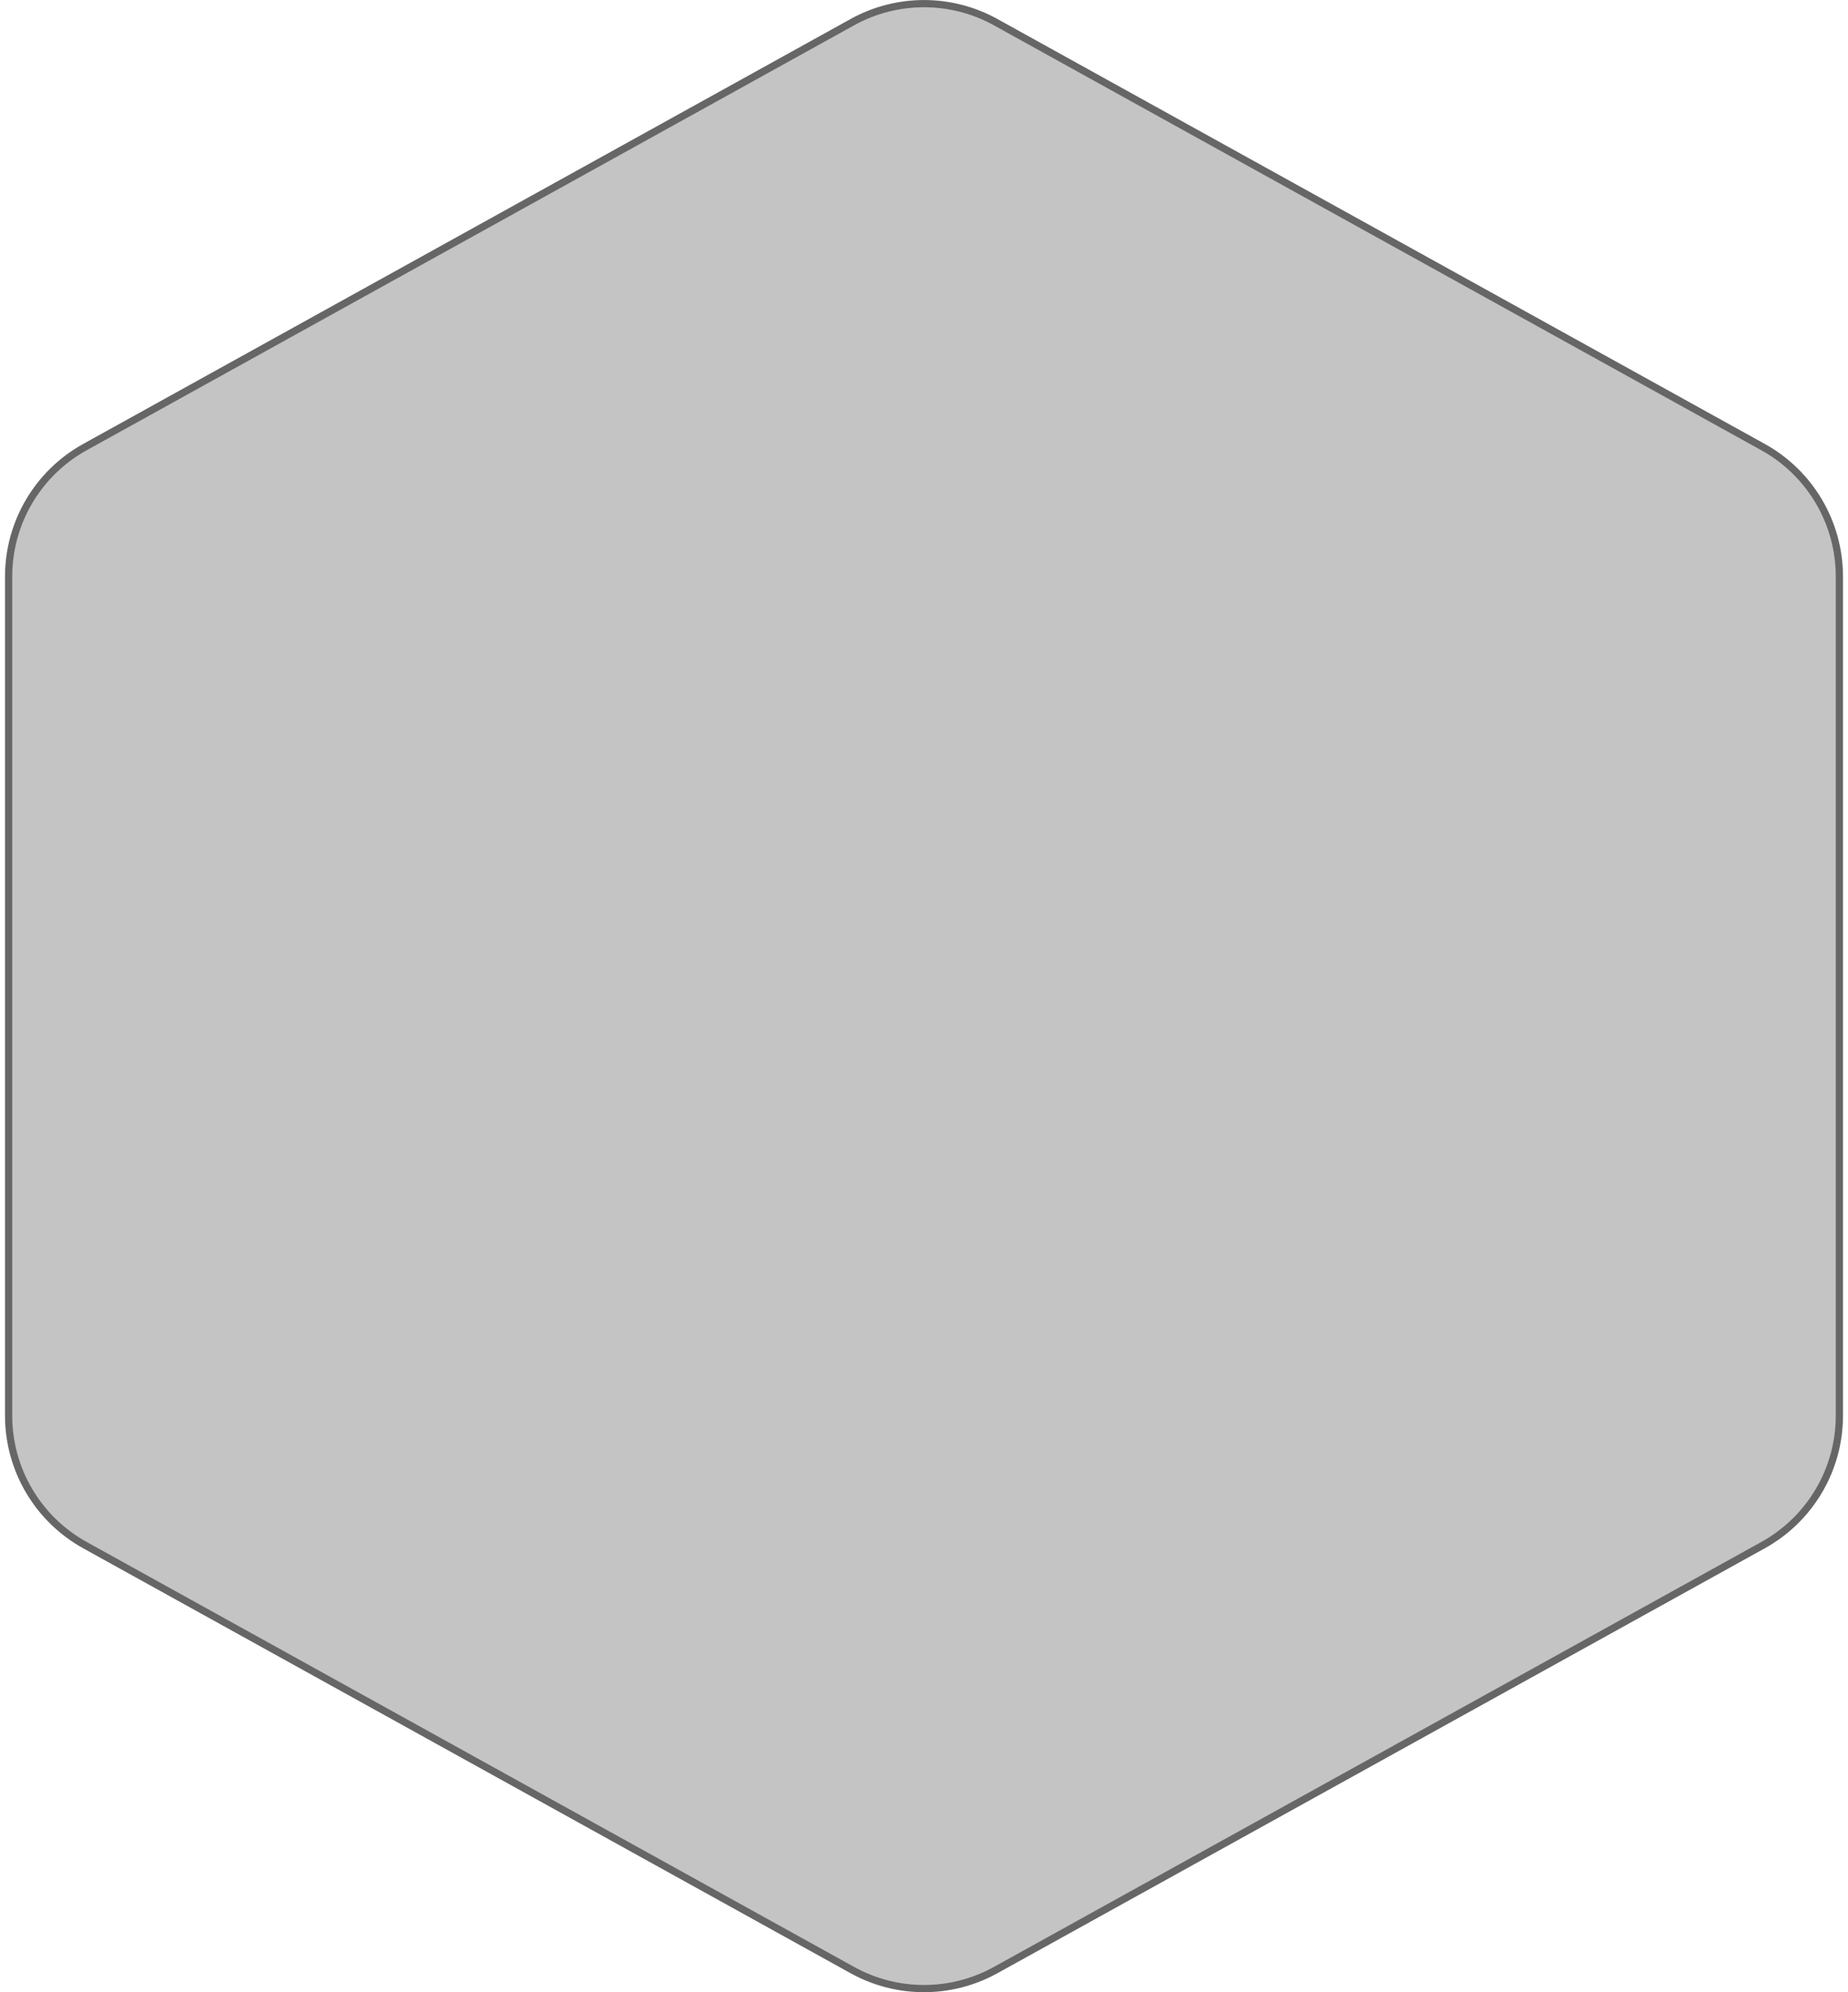 <svg width="256" height="276" viewBox="0 0 256 276" fill="none" xmlns="http://www.w3.org/2000/svg">
<path d="M137.931 3.071L244.237 61.942C250.759 65.553 254.806 72.421 254.806 79.876V196.124C254.806 203.579 250.759 210.446 244.237 214.058L137.931 272.929C131.753 276.35 124.247 276.35 118.069 272.929L11.763 214.058C5.241 210.447 1.194 203.579 1.194 196.124V79.876C1.194 72.421 5.241 65.553 11.763 61.942L118.069 3.071C124.247 -0.35 131.753 -0.35 137.931 3.071Z" fill="#C4C4C4" stroke="#666666"/>
</svg>
